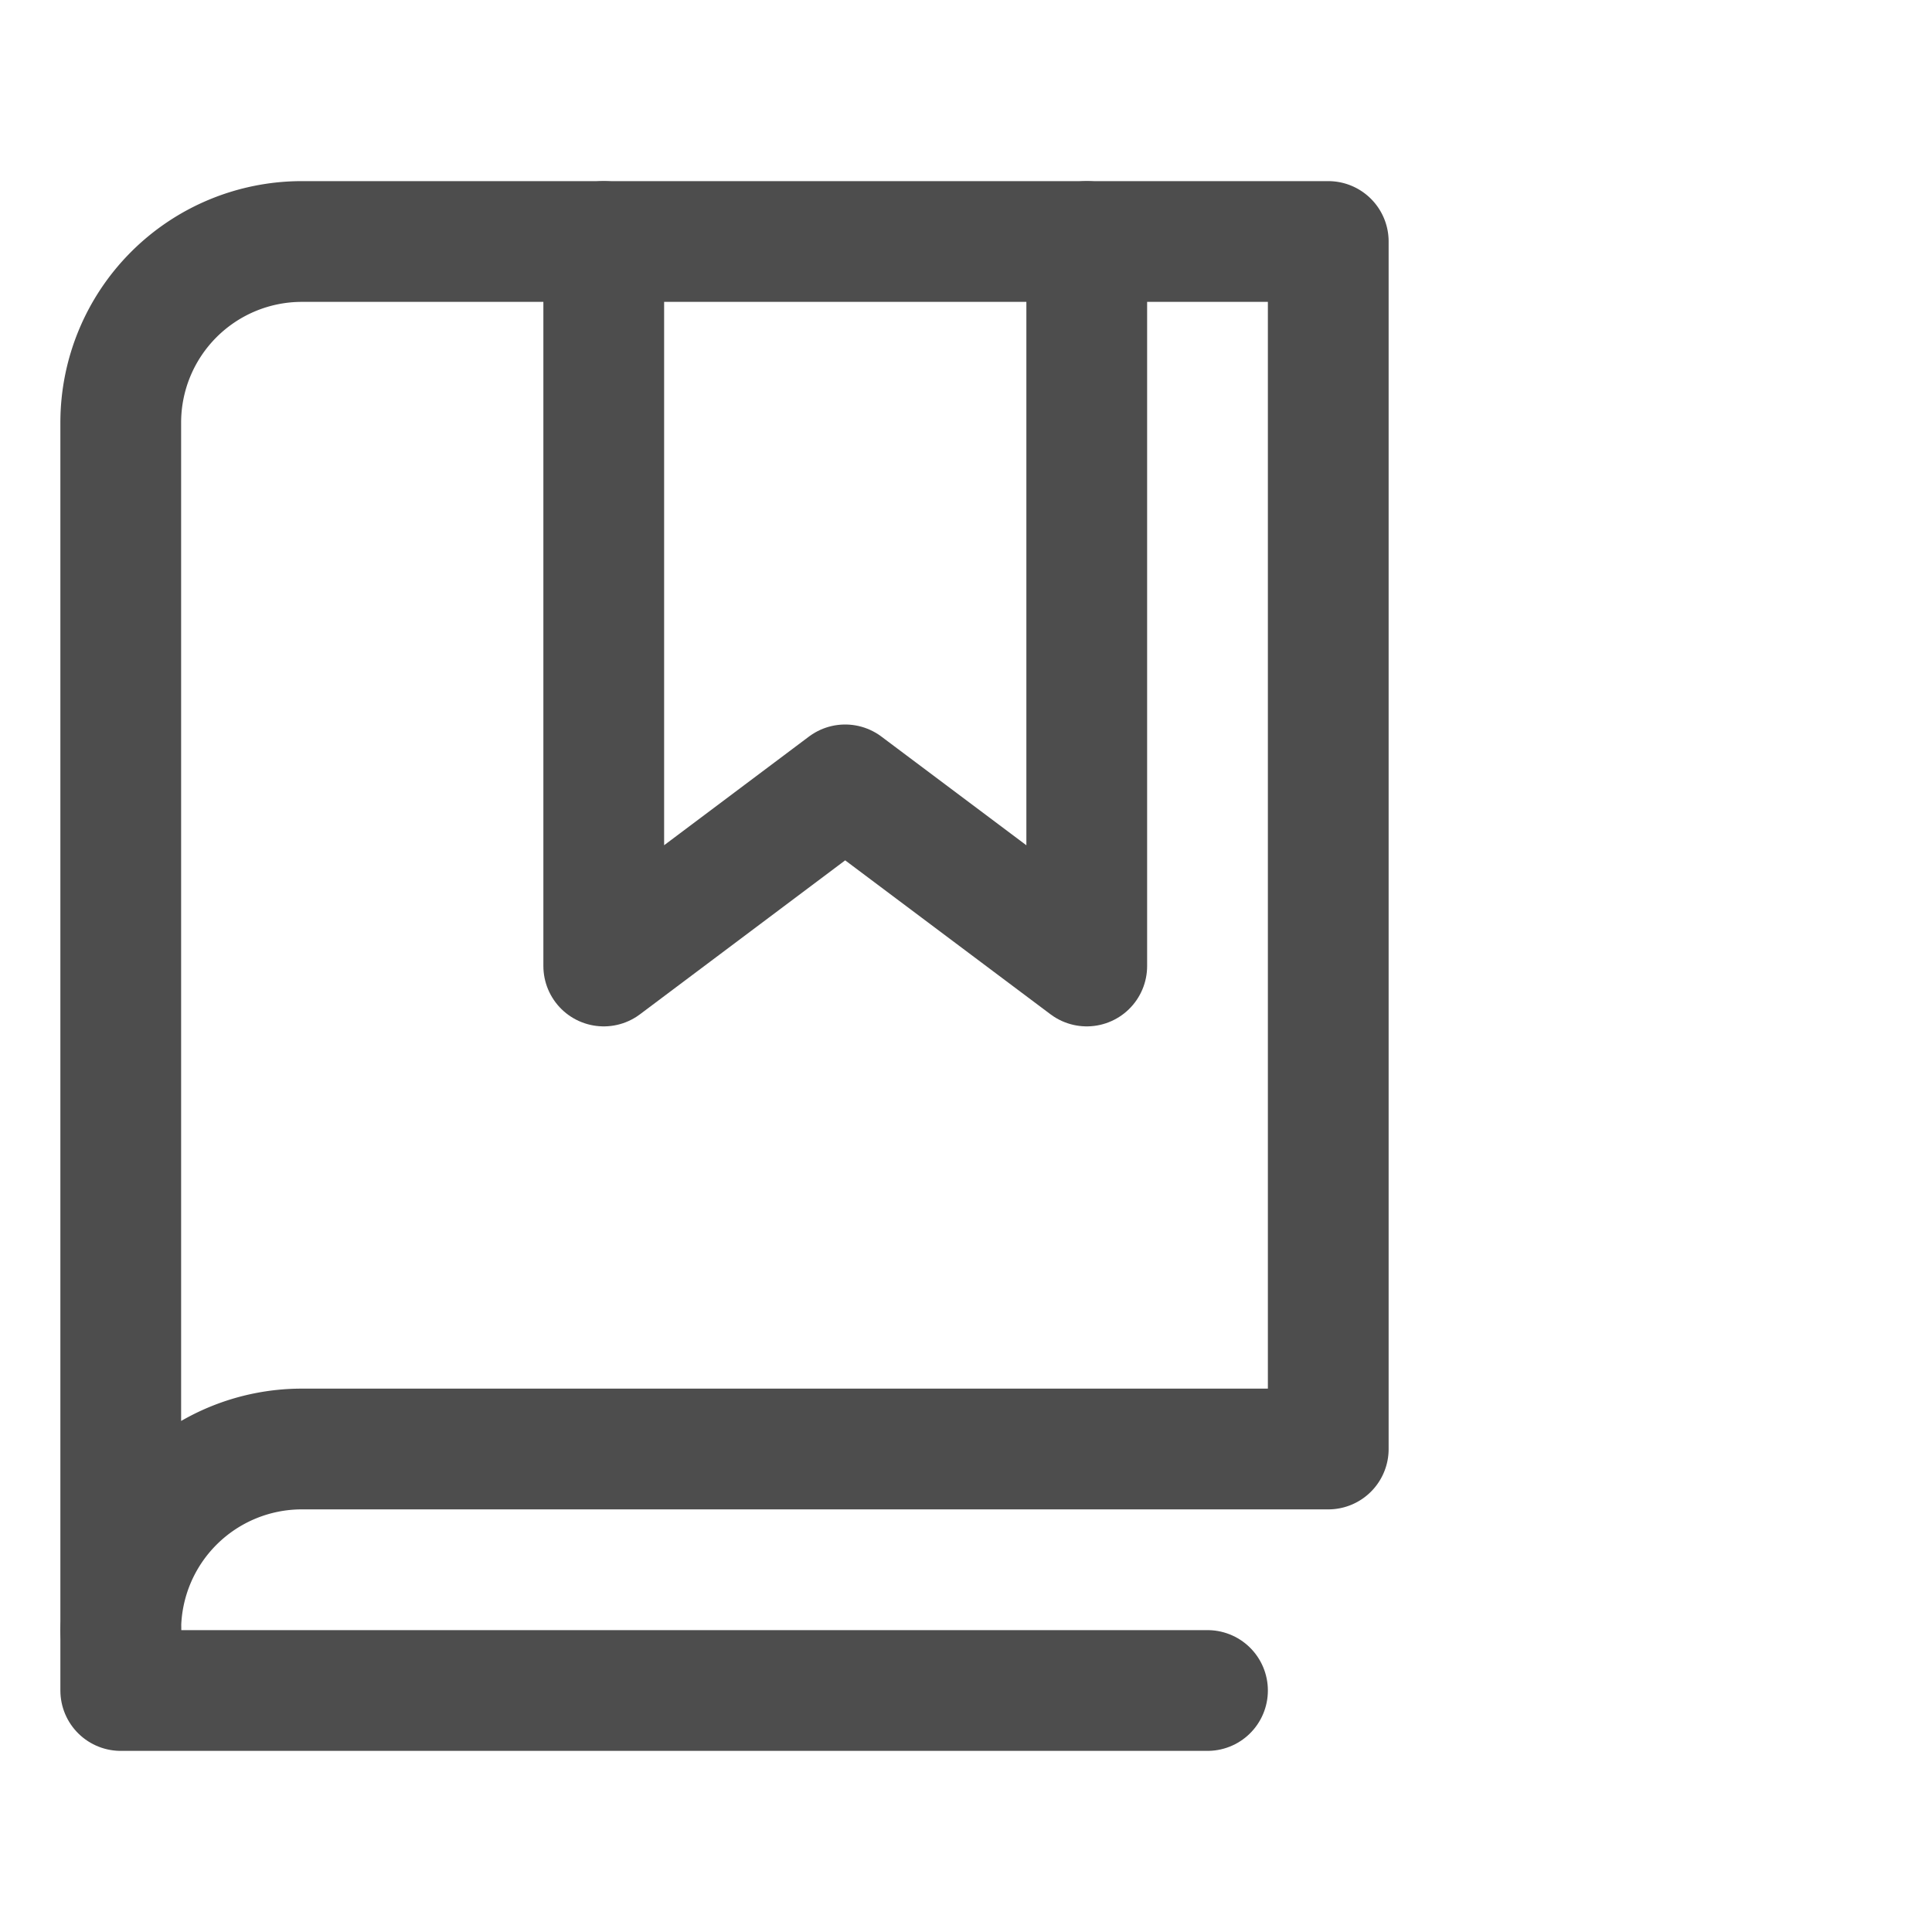 <svg xmlns="http://www.w3.org/2000/svg" viewBox="32 0 256 256" preserveAspectRatio="xMinYMin meet">
  <rect width="256" height="256" fill="none"/>

  <polyline points="176 32 176 128 143.99 104 112 128 112 32" fill="none" stroke="rgb(77, 77, 77)" stroke-linecap="round" stroke-linejoin="round" stroke-width="16"/>
  <path d="M48,216a24,24,0,0,1,24-24H208V32H72A24,24,0,0,0,48,56Z" fill="none" stroke="rgb(77, 77, 77)" stroke-linecap="round" stroke-linejoin="round" stroke-width="16"/>
  <polyline points="48 216 48 224 192 224" fill="none" stroke="rgb(77, 77, 77)" stroke-linecap="round" stroke-linejoin="round" stroke-width="16"/>
</svg>